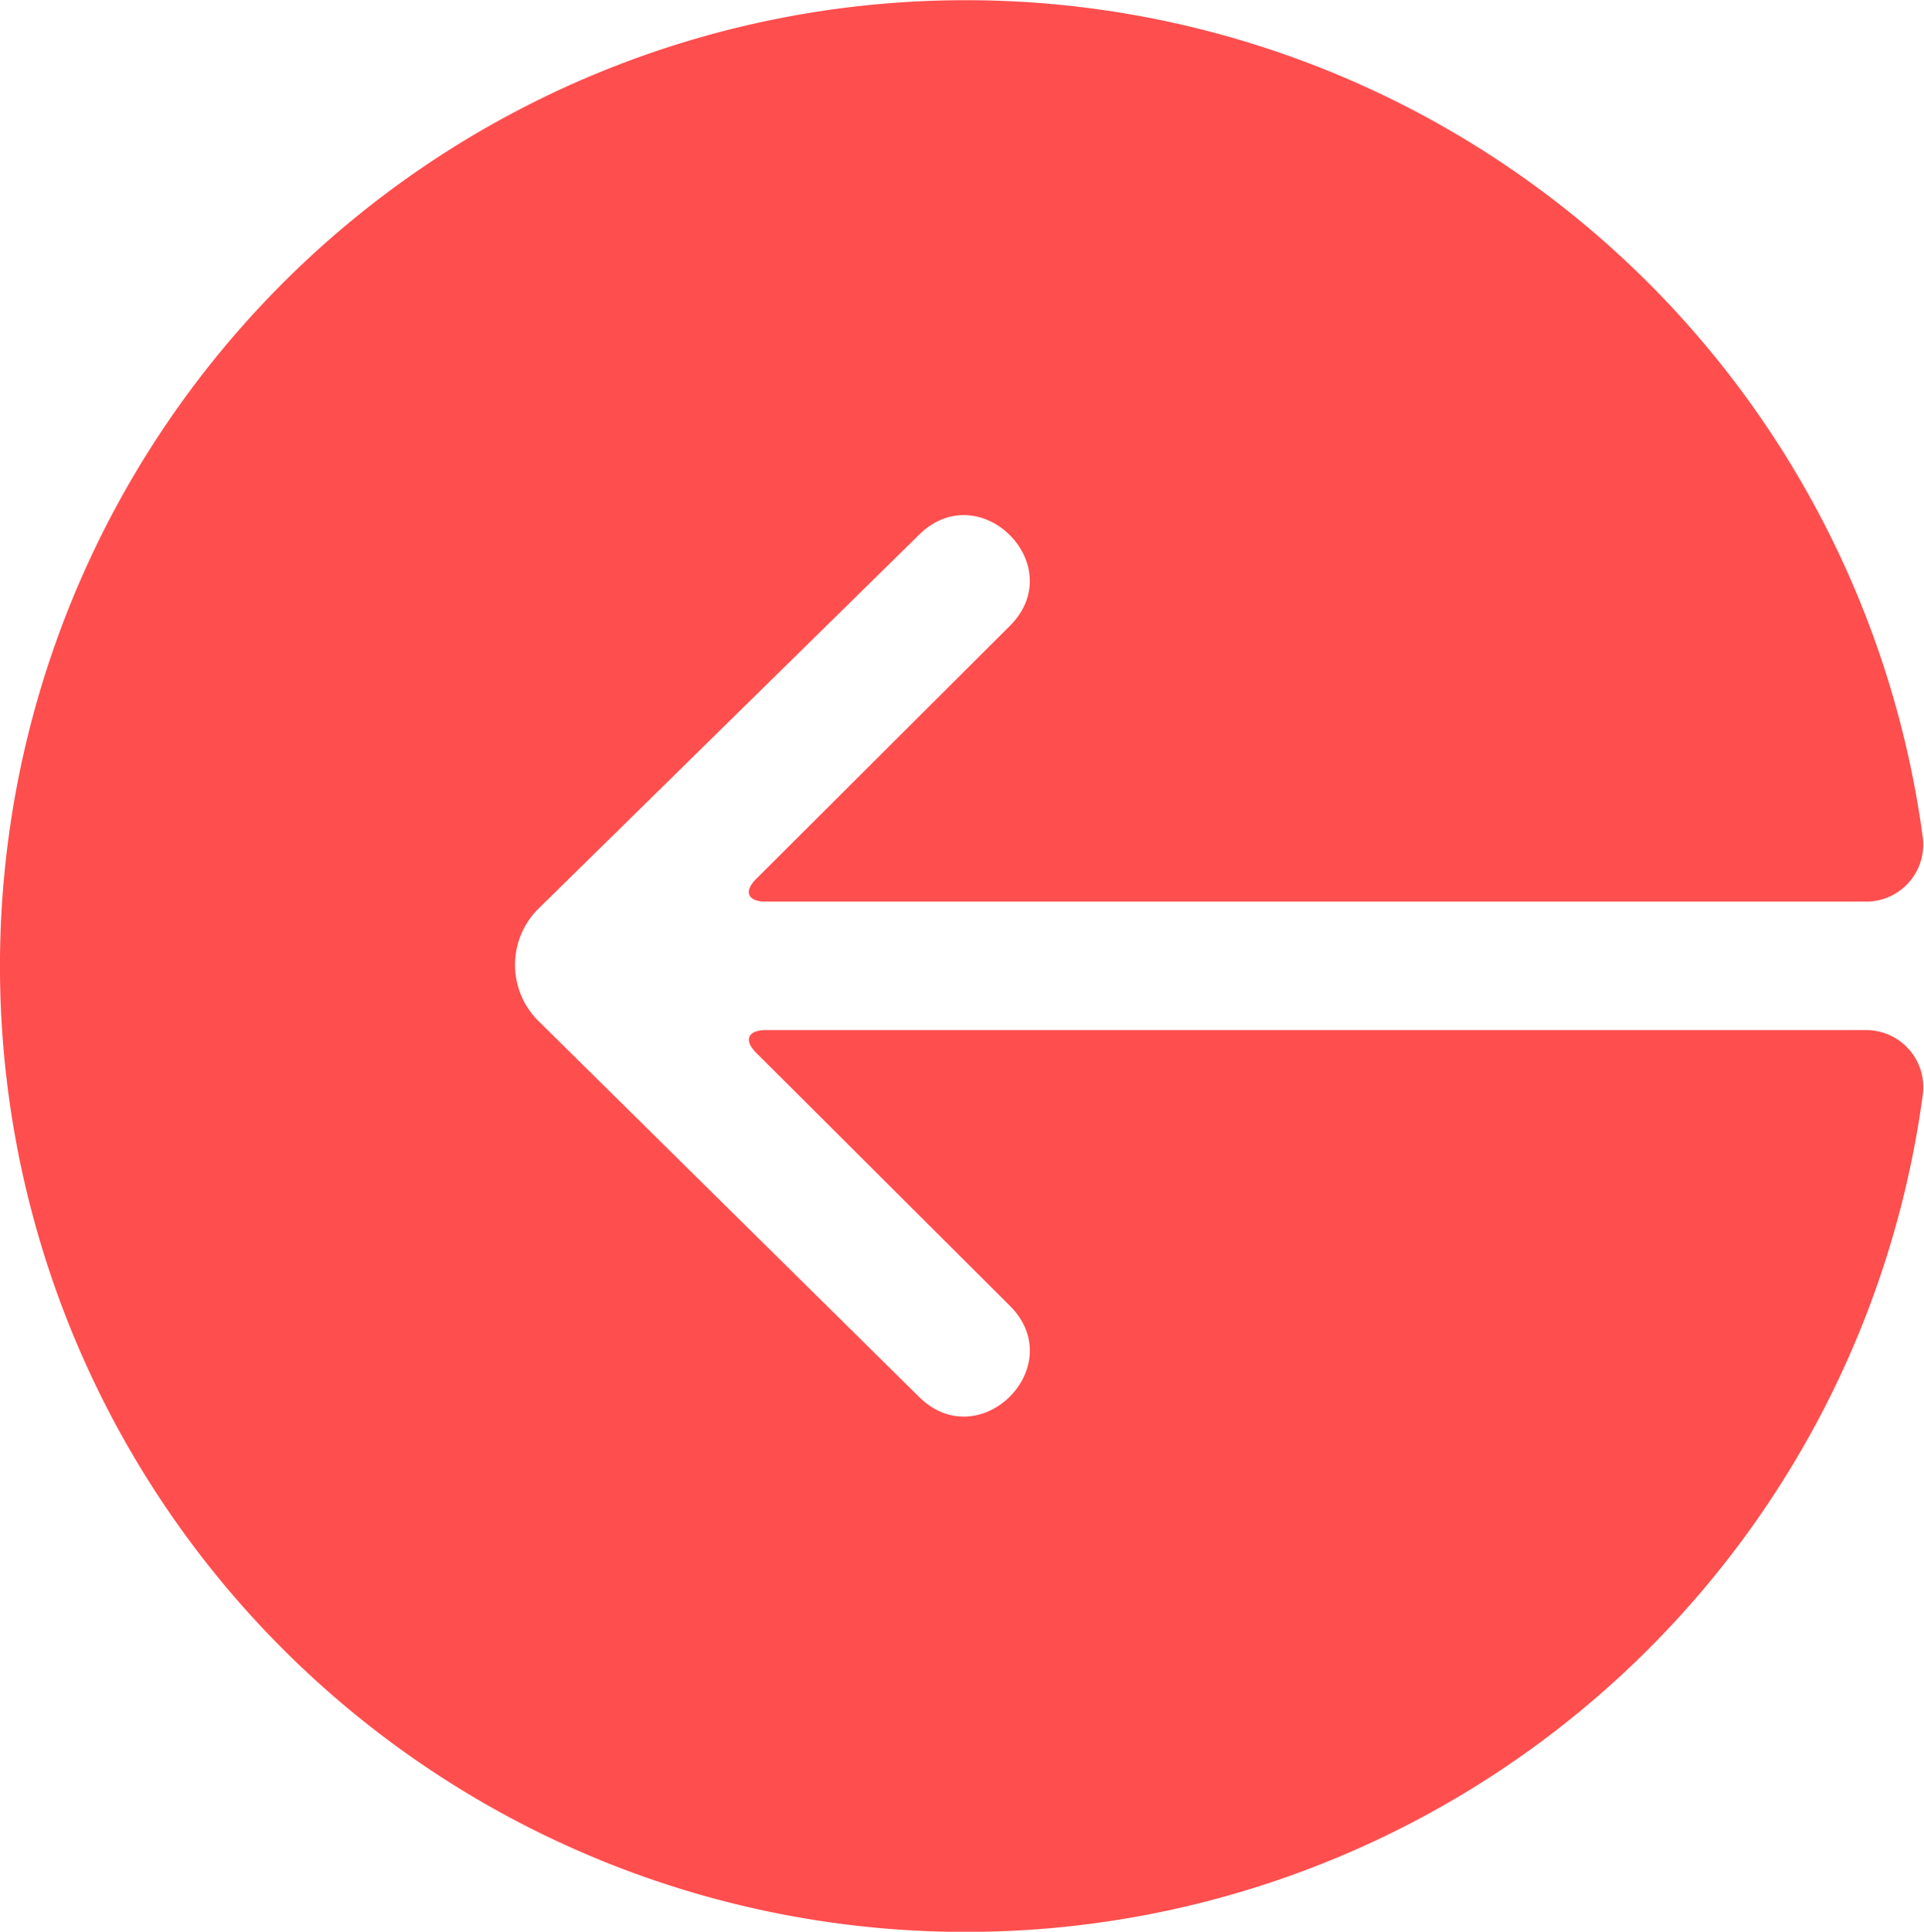 <svg xmlns="http://www.w3.org/2000/svg" width="169.855" height="170.51" viewBox="0 0 169.855 170.51">
  <g id="logout" transform="translate(0 -0.001)">
    <g id="Group_276" data-name="Group 276" transform="translate(0 0.001)">
      <g id="Group_275" data-name="Group 275" transform="translate(0 0)">
        <path id="Path_241" data-name="Path 241" d="M79.583,5.215A5.035,5.035,0,0,0,73.917.107l-.045.006a85.255,85.255,0,1,0,22.8,0c-1.9-.254-.09-.012-.09-.012a5.039,5.039,0,0,0-5.656,5.109v97.059c0,1.566.895,1.938,1.991.838l22.338-22.4c5.346-5.36,13.37,2.677,8.021,8.037l-33.14,33.561a6.976,6.976,0,0,1-9.98-.04L47.234,88.748c-5.349-5.36,2.672-13.4,8.021-8.037l22.338,22.4c1.1,1.1,1.991.738,1.991-.838Z" transform="translate(169.855) rotate(90)" fill="#ff4e4e"/>
      </g>
    </g>
  </g>
</svg>
